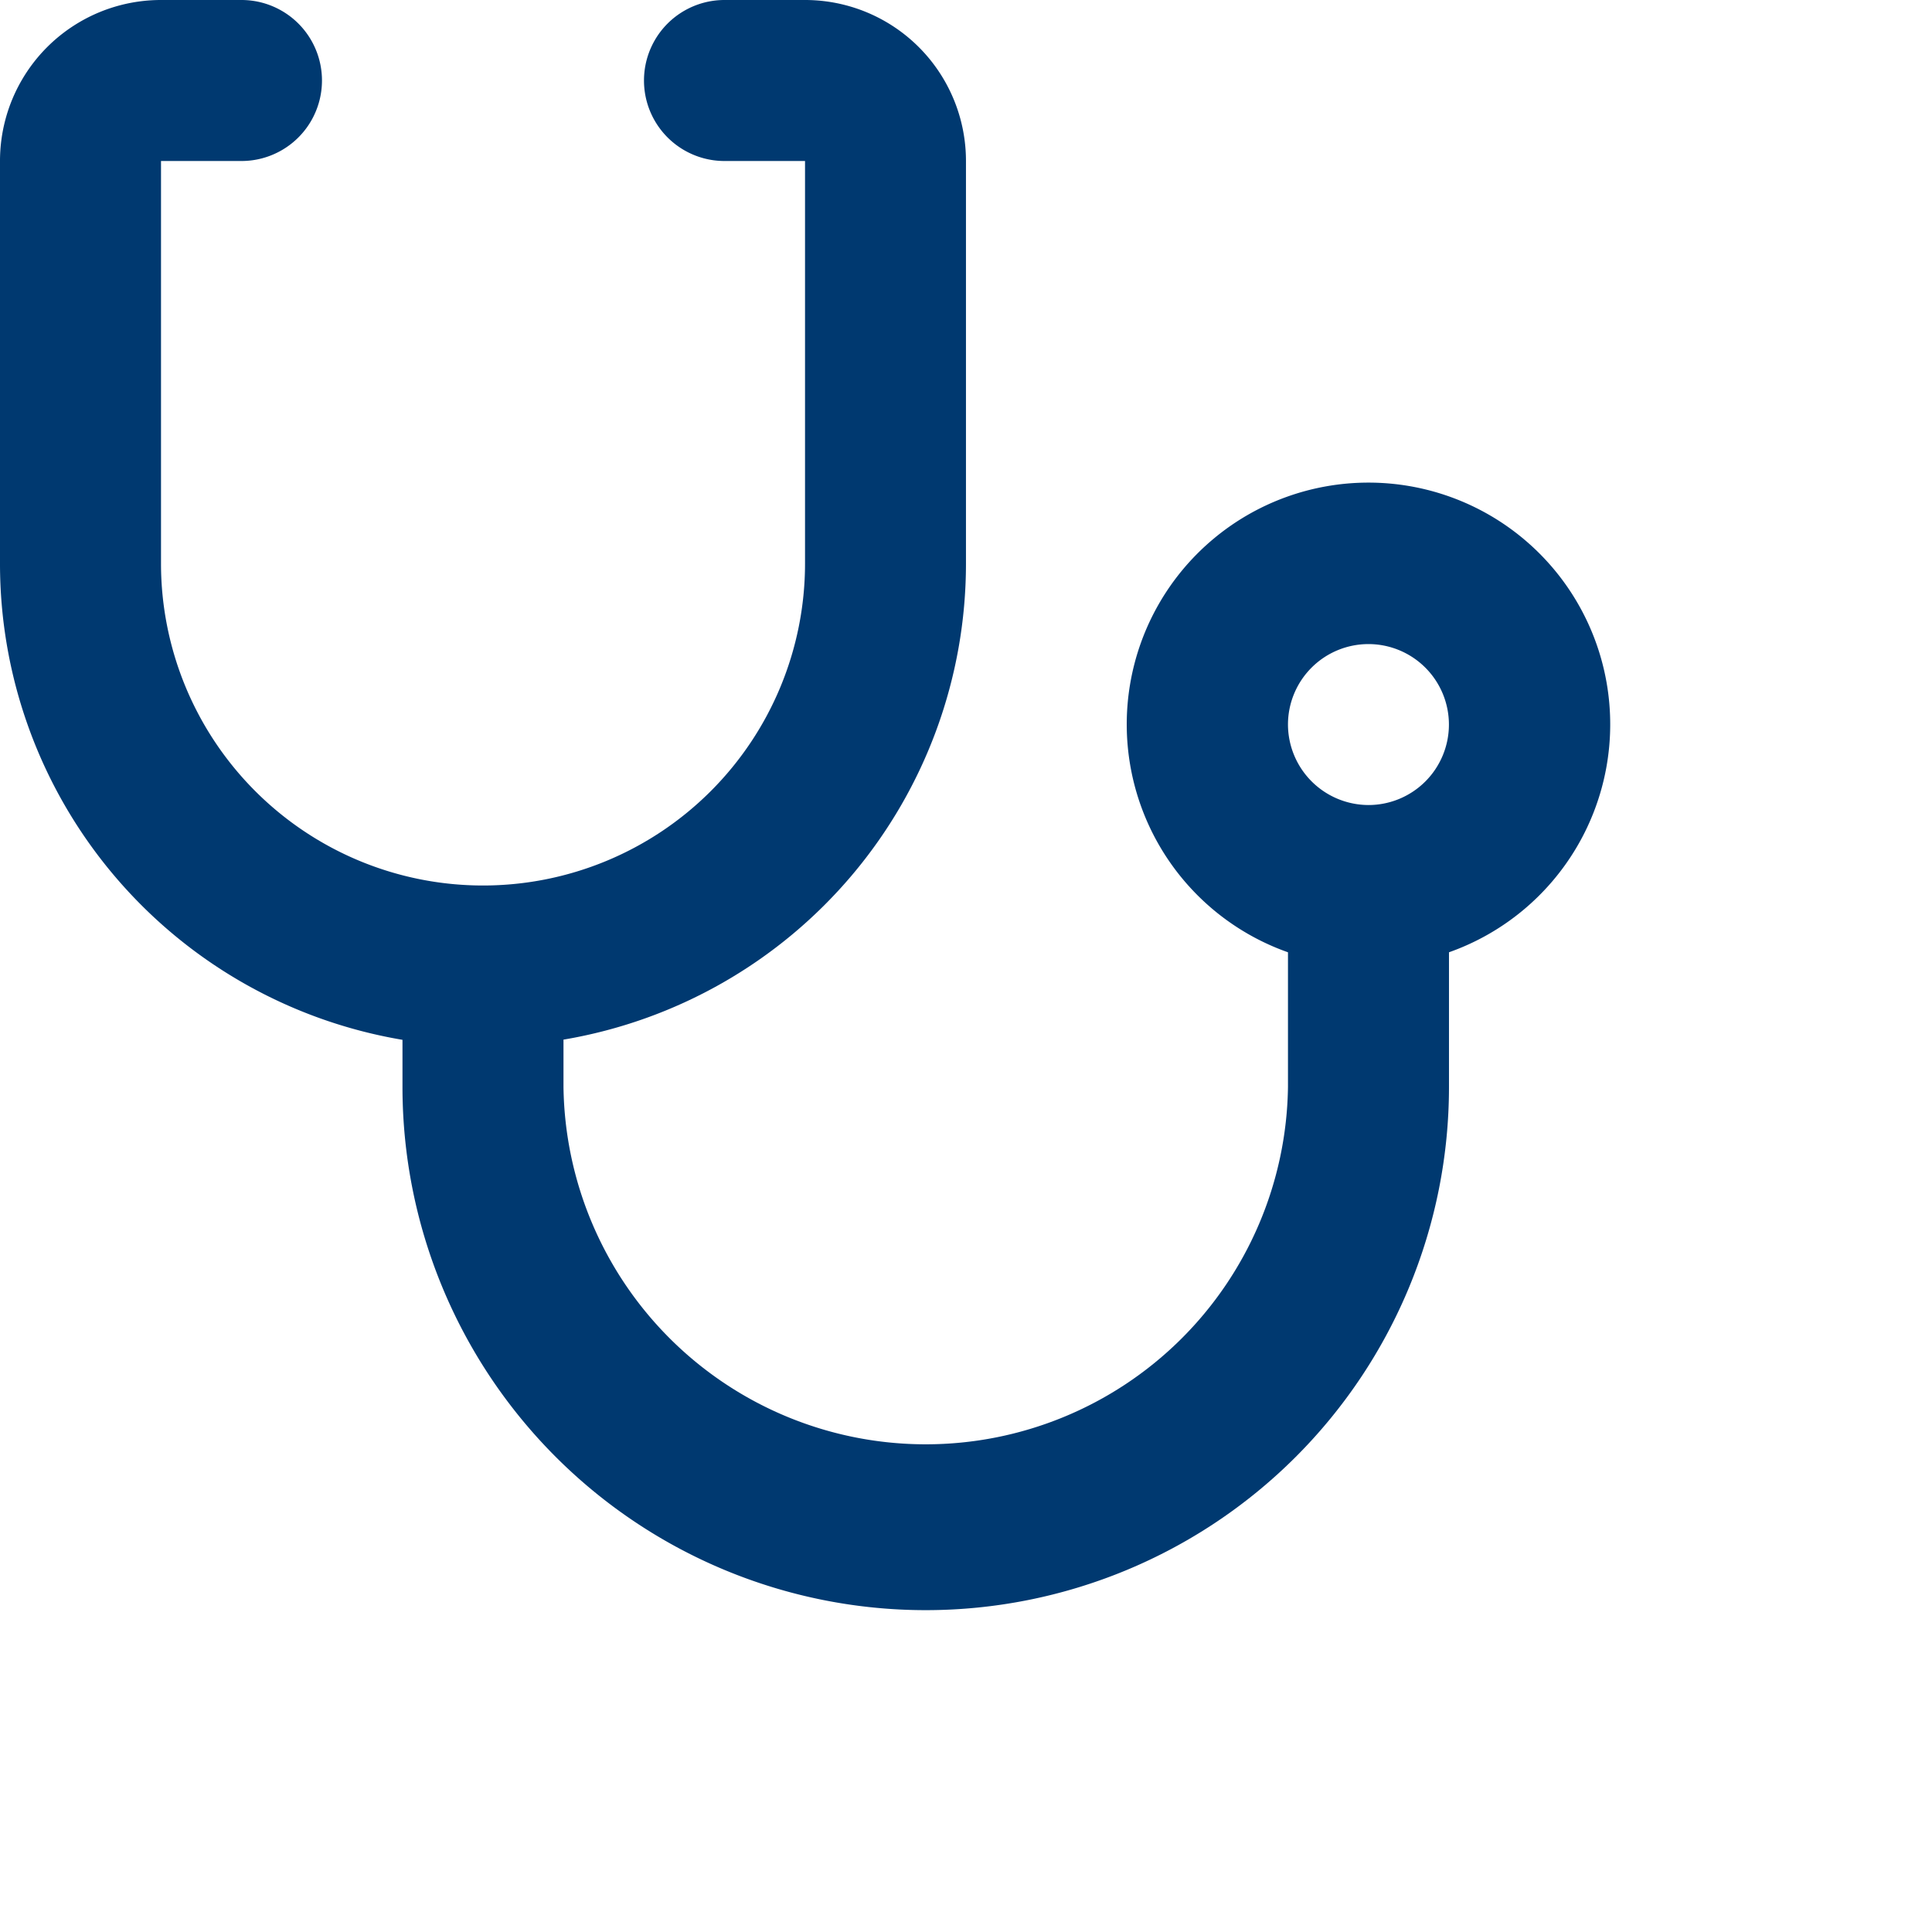 <svg id="medical" xmlns="http://www.w3.org/2000/svg" width="29.507" height="29.507" viewBox="0 0 29.507 29.507">
  <path d="M8.606,15.878V16.6a5.533,5.533,0,0,0,11.065,0V14.544a3.692,3.692,0,1,1,2.459,0V16.6a7.991,7.991,0,0,1-15.983,0v-.719A7.373,7.373,0,0,1,0,8.606V2.459A2.458,2.458,0,0,1,2.459,0H3.688a1.229,1.229,0,0,1,0,2.459H2.459V8.606a4.918,4.918,0,0,0,9.836,0V2.459H11.065a1.229,1.229,0,1,1,0-2.459h1.229a2.458,2.458,0,0,1,2.459,2.459V8.606A7.373,7.373,0,0,1,8.606,15.878ZM20.9,12.295a1.229,1.229,0,1,0-1.229-1.229A1.233,1.233,0,0,0,20.9,12.295Z" fill="#003970"/>
  <path d="M0,0H29.507V29.507H0Z" fill="none"/>
</svg>
